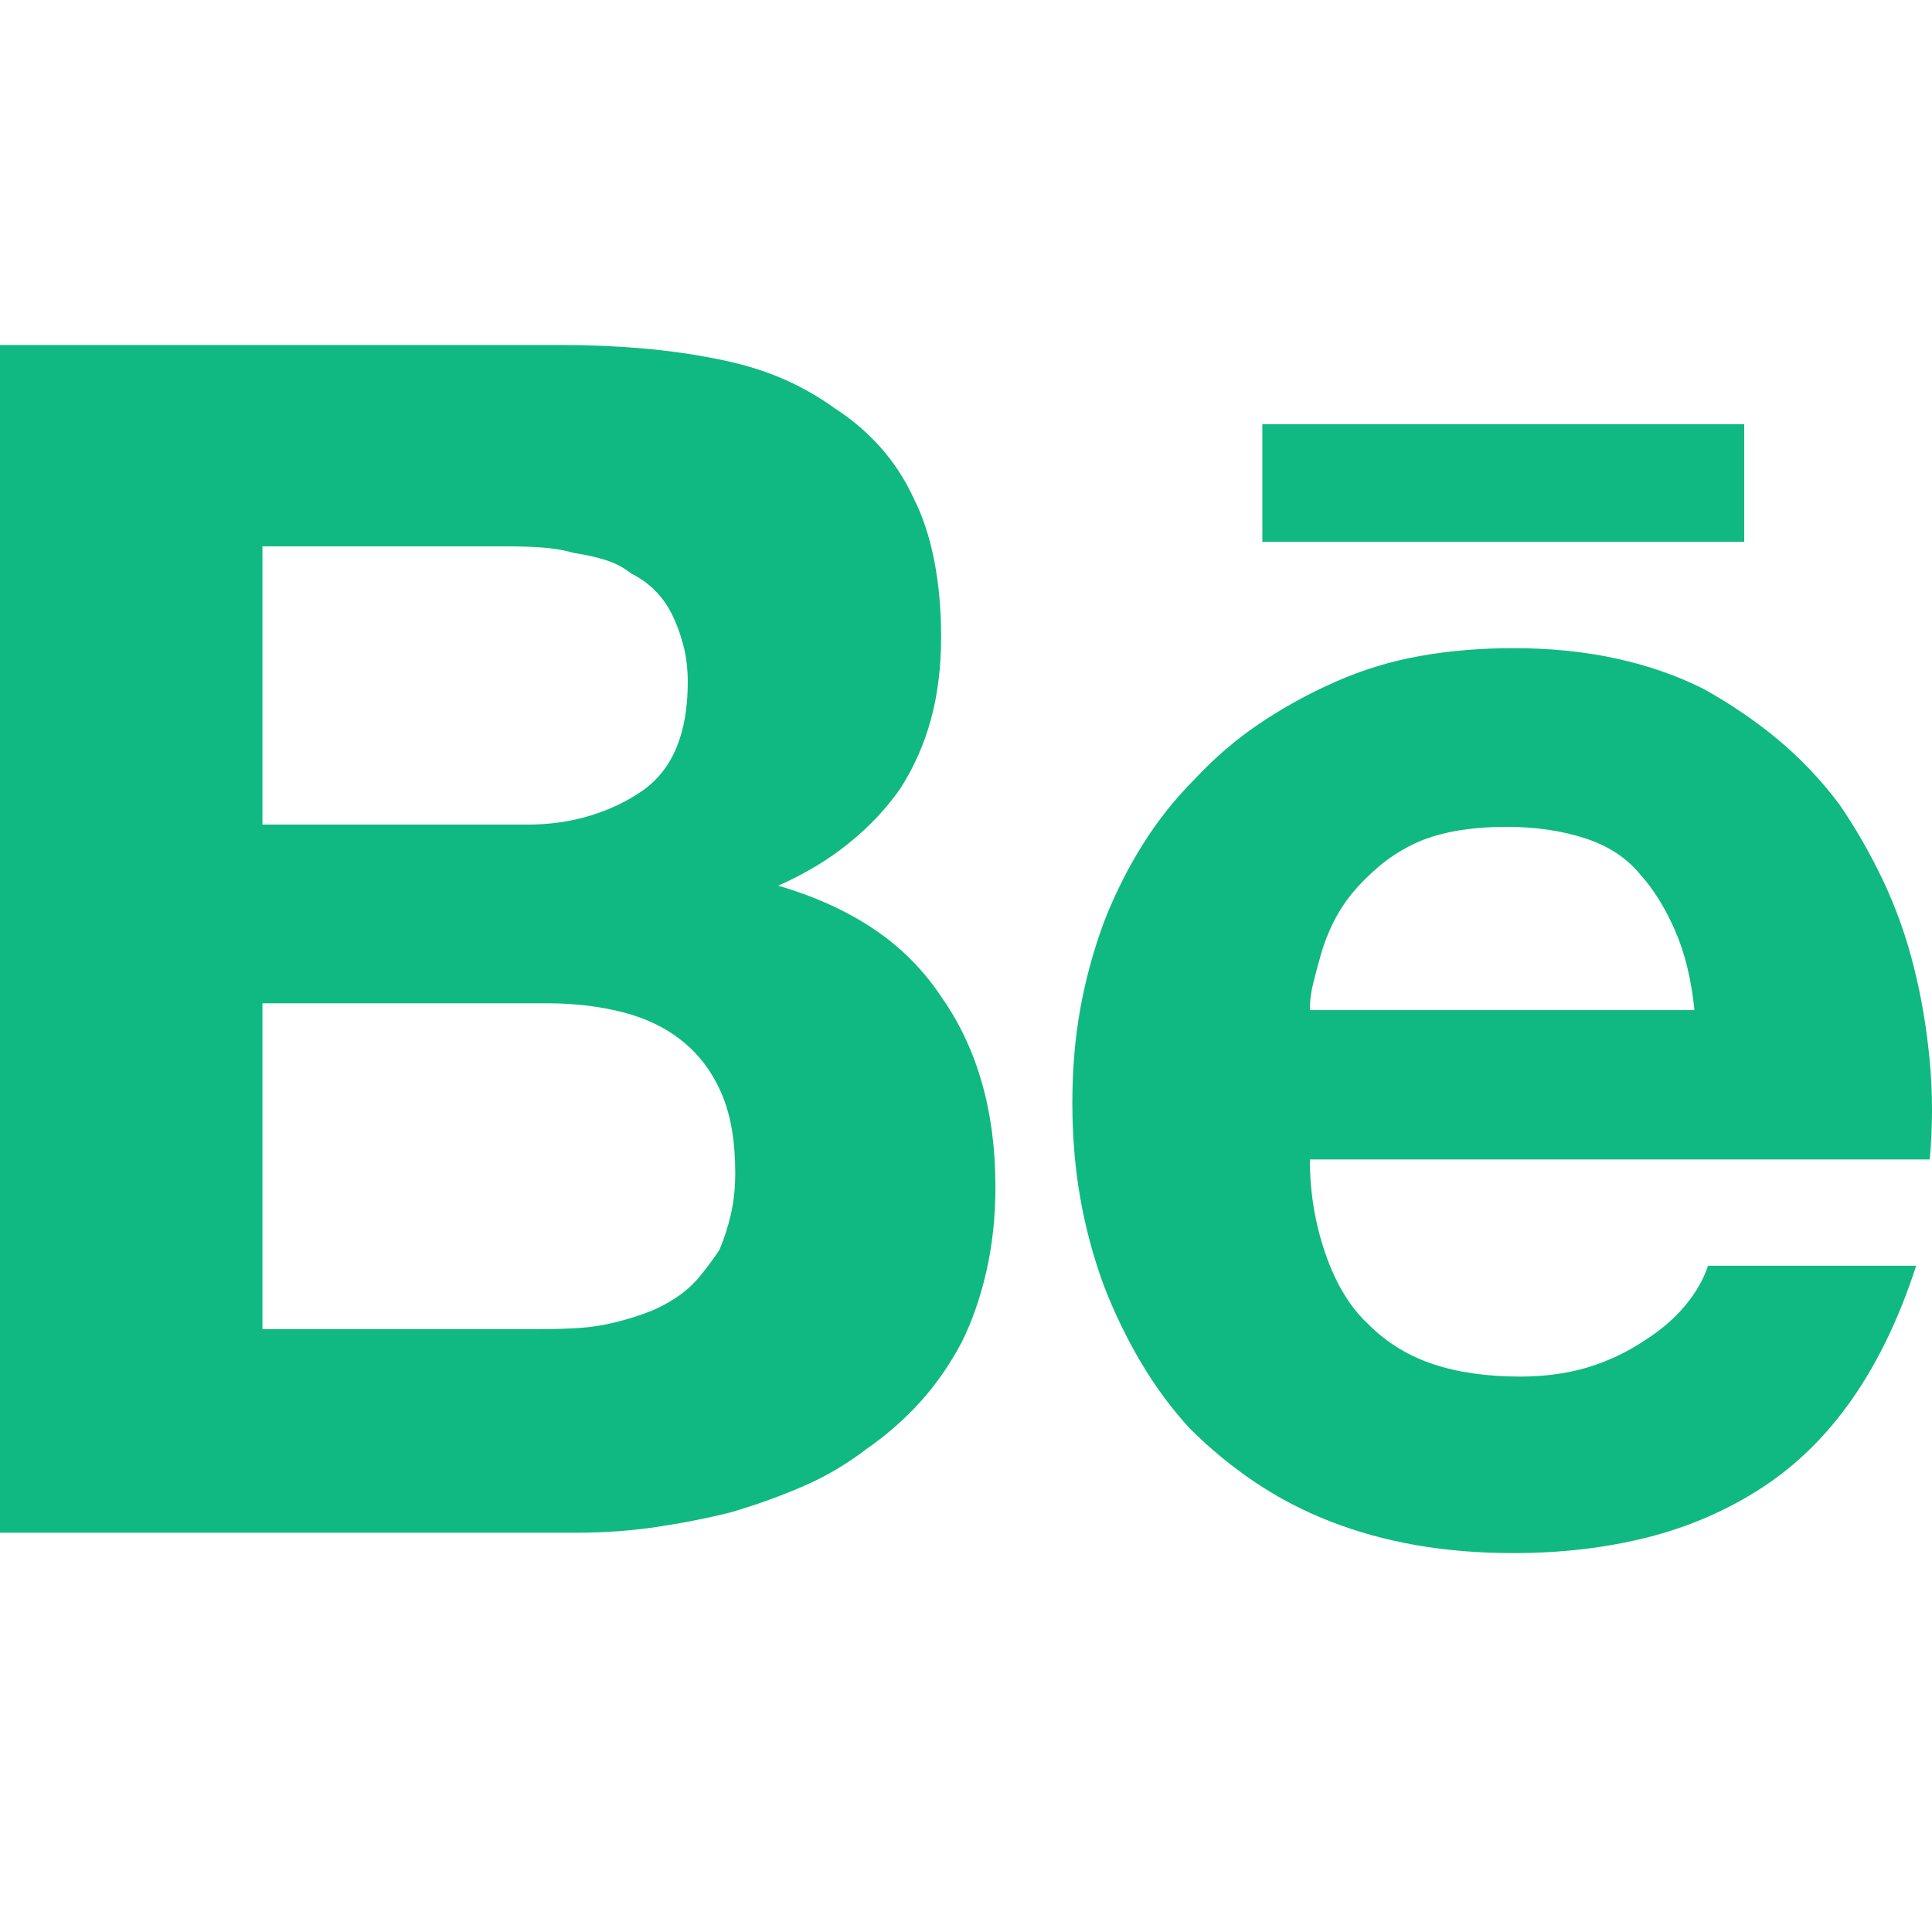 <svg width="48" height="48" viewBox="0 0 48 48" fill="none" xmlns="http://www.w3.org/2000/svg">
<path d="M13.939 8.571C14.651 8.571 15.325 8.6 15.963 8.656C16.599 8.712 17.199 8.796 17.761 8.909C18.361 9.021 18.904 9.18 19.391 9.386C19.878 9.592 20.328 9.845 20.74 10.145C21.152 10.408 21.527 10.726 21.864 11.101C22.201 11.475 22.482 11.906 22.707 12.393C22.932 12.843 23.101 13.358 23.213 13.939C23.326 14.52 23.382 15.148 23.382 15.822C23.382 16.571 23.297 17.255 23.129 17.873C22.96 18.492 22.707 19.063 22.37 19.588C22.033 20.075 21.611 20.525 21.105 20.937C20.599 21.349 20.009 21.705 19.335 22.005C20.234 22.267 21.021 22.623 21.696 23.073C22.37 23.522 22.932 24.084 23.382 24.759C23.831 25.396 24.169 26.108 24.393 26.895C24.618 27.681 24.731 28.543 24.731 29.48C24.731 30.23 24.656 30.932 24.506 31.588C24.356 32.243 24.15 32.834 23.888 33.358C23.588 33.92 23.241 34.417 22.848 34.848C22.454 35.279 22.014 35.663 21.527 36C21.04 36.375 20.515 36.684 19.953 36.927C19.391 37.171 18.792 37.386 18.155 37.574C17.555 37.724 16.937 37.845 16.3 37.939C15.663 38.033 15.007 38.08 14.333 38.08H0V8.571H13.939ZM13.096 20.487C13.658 20.487 14.183 20.412 14.67 20.262C15.157 20.112 15.588 19.906 15.963 19.644C16.337 19.382 16.618 19.026 16.806 18.576C16.993 18.126 17.087 17.583 17.087 16.946C17.087 16.609 17.049 16.3 16.974 16.019C16.899 15.738 16.806 15.485 16.693 15.26C16.581 15.035 16.44 14.838 16.272 14.67C16.103 14.501 15.906 14.361 15.681 14.248C15.494 14.098 15.279 13.986 15.035 13.911C14.792 13.836 14.539 13.78 14.276 13.742C14.014 13.667 13.742 13.621 13.461 13.602C13.18 13.583 12.89 13.574 12.59 13.574H6.52V20.487H13.096ZM13.433 33.021C13.771 33.021 14.089 33.012 14.389 32.993C14.688 32.974 14.988 32.927 15.288 32.852C15.588 32.778 15.86 32.693 16.103 32.599C16.347 32.506 16.581 32.384 16.806 32.234C17.03 32.084 17.227 31.906 17.396 31.7C17.564 31.494 17.724 31.279 17.873 31.054C17.986 30.792 18.08 30.501 18.155 30.183C18.23 29.864 18.267 29.517 18.267 29.143C18.267 28.356 18.155 27.7 17.93 27.176C17.705 26.651 17.386 26.22 16.974 25.883C16.562 25.546 16.066 25.302 15.485 25.152C14.904 25.002 14.276 24.927 13.602 24.927H6.52V33.021H13.433ZM34.005 32.909C34.454 33.358 34.988 33.686 35.607 33.892C36.225 34.098 36.946 34.201 37.77 34.201C38.37 34.201 38.923 34.126 39.429 33.977C39.934 33.827 40.412 33.602 40.862 33.302C41.274 33.04 41.611 32.749 41.873 32.431C42.136 32.112 42.323 31.785 42.436 31.447H47.607C47.194 32.721 46.67 33.817 46.033 34.735C45.396 35.653 44.646 36.393 43.785 36.956C42.923 37.517 41.977 37.93 40.946 38.192C39.916 38.454 38.801 38.586 37.602 38.586C36.74 38.586 35.934 38.52 35.185 38.389C34.436 38.258 33.724 38.061 33.049 37.799C32.375 37.536 31.747 37.208 31.166 36.815C30.585 36.422 30.052 35.981 29.564 35.494C29.115 35.007 28.712 34.464 28.356 33.864C28 33.265 27.691 32.628 27.429 31.953C27.166 31.241 26.97 30.511 26.838 29.761C26.707 29.012 26.642 28.225 26.642 27.401C26.642 26.576 26.707 25.799 26.838 25.068C26.97 24.337 27.166 23.616 27.429 22.904C27.691 22.23 28.009 21.593 28.384 20.993C28.759 20.393 29.19 19.85 29.677 19.363C30.164 18.838 30.698 18.379 31.279 17.986C31.86 17.593 32.487 17.246 33.162 16.946C33.836 16.646 34.539 16.431 35.269 16.3C36 16.169 36.778 16.103 37.602 16.103C38.501 16.103 39.344 16.187 40.131 16.356C40.918 16.525 41.649 16.777 42.323 17.115C42.998 17.489 43.616 17.911 44.178 18.379C44.74 18.848 45.246 19.382 45.696 19.981C46.108 20.581 46.473 21.218 46.792 21.892C47.11 22.567 47.363 23.279 47.55 24.028C47.738 24.777 47.869 25.555 47.944 26.361C48.019 27.166 48.019 27.981 47.944 28.806H32.543C32.543 29.63 32.675 30.417 32.937 31.166C33.199 31.916 33.555 32.496 34.005 32.909ZM40.749 21.724C40.412 21.311 39.953 21.012 39.372 20.824C38.792 20.637 38.145 20.543 37.433 20.543C36.946 20.543 36.506 20.581 36.112 20.656C35.719 20.731 35.372 20.843 35.073 20.993C34.773 21.143 34.501 21.321 34.258 21.527C34.014 21.733 33.799 21.948 33.611 22.173C33.424 22.398 33.265 22.642 33.133 22.904C33.002 23.166 32.899 23.429 32.824 23.691C32.749 23.953 32.684 24.197 32.628 24.422C32.571 24.646 32.543 24.871 32.543 25.096H42.098C42.023 24.347 41.864 23.691 41.621 23.129C41.377 22.567 41.087 22.098 40.749 21.724ZM31.363 10.539H43.335V13.461H31.363V10.539Z" fill="#10B981"/>
</svg>
